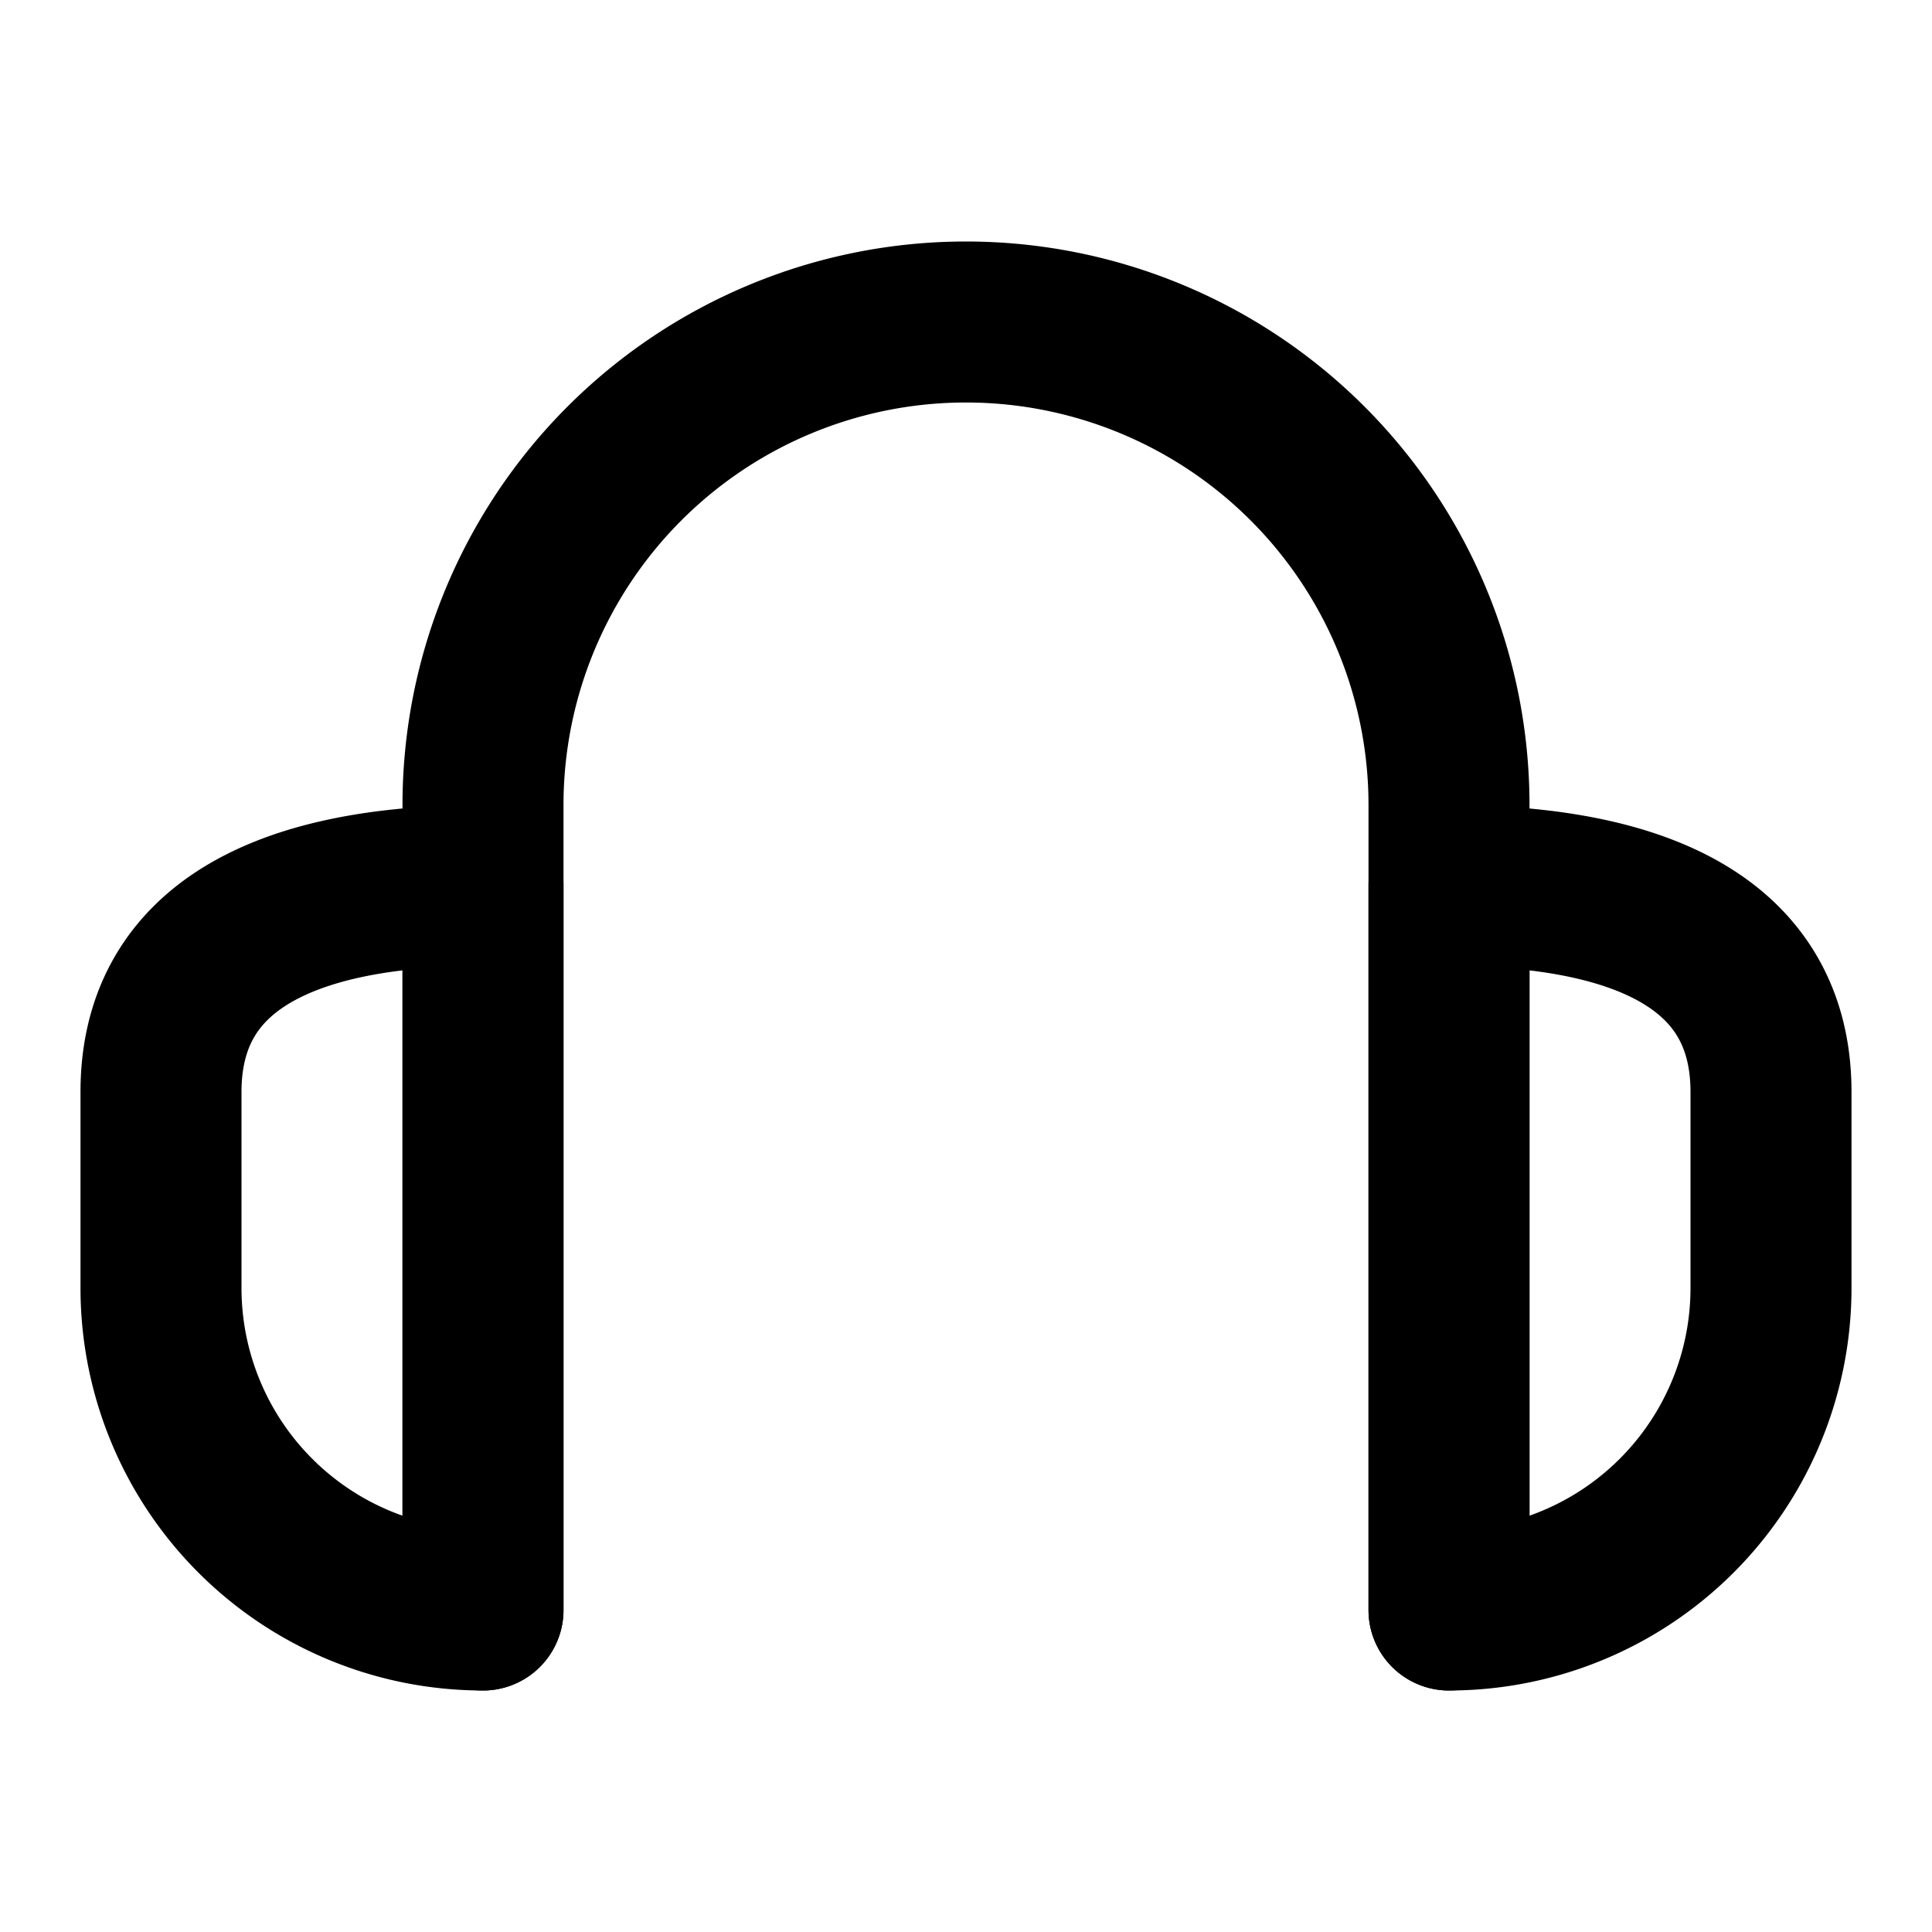 <svg width="64" height="64" fill="none" stroke="currentColor" stroke-linecap="round" stroke-linejoin="round" stroke-width="2" viewBox="0 0 24 24" xmlns="http://www.w3.org/2000/svg">
  <path d="M2 13.565C2 11.512 4 11 6 11v9a4 4 0 0 1-4-4v-2.435z"></path>
  <path d="M22 13.565C22 11.512 20 11 18 11v9a4 4 0 0 0 4-4v-2.435z"></path>
  <path d="M6 20V10a6 6 0 1 1 12 0v10"></path>
</svg>